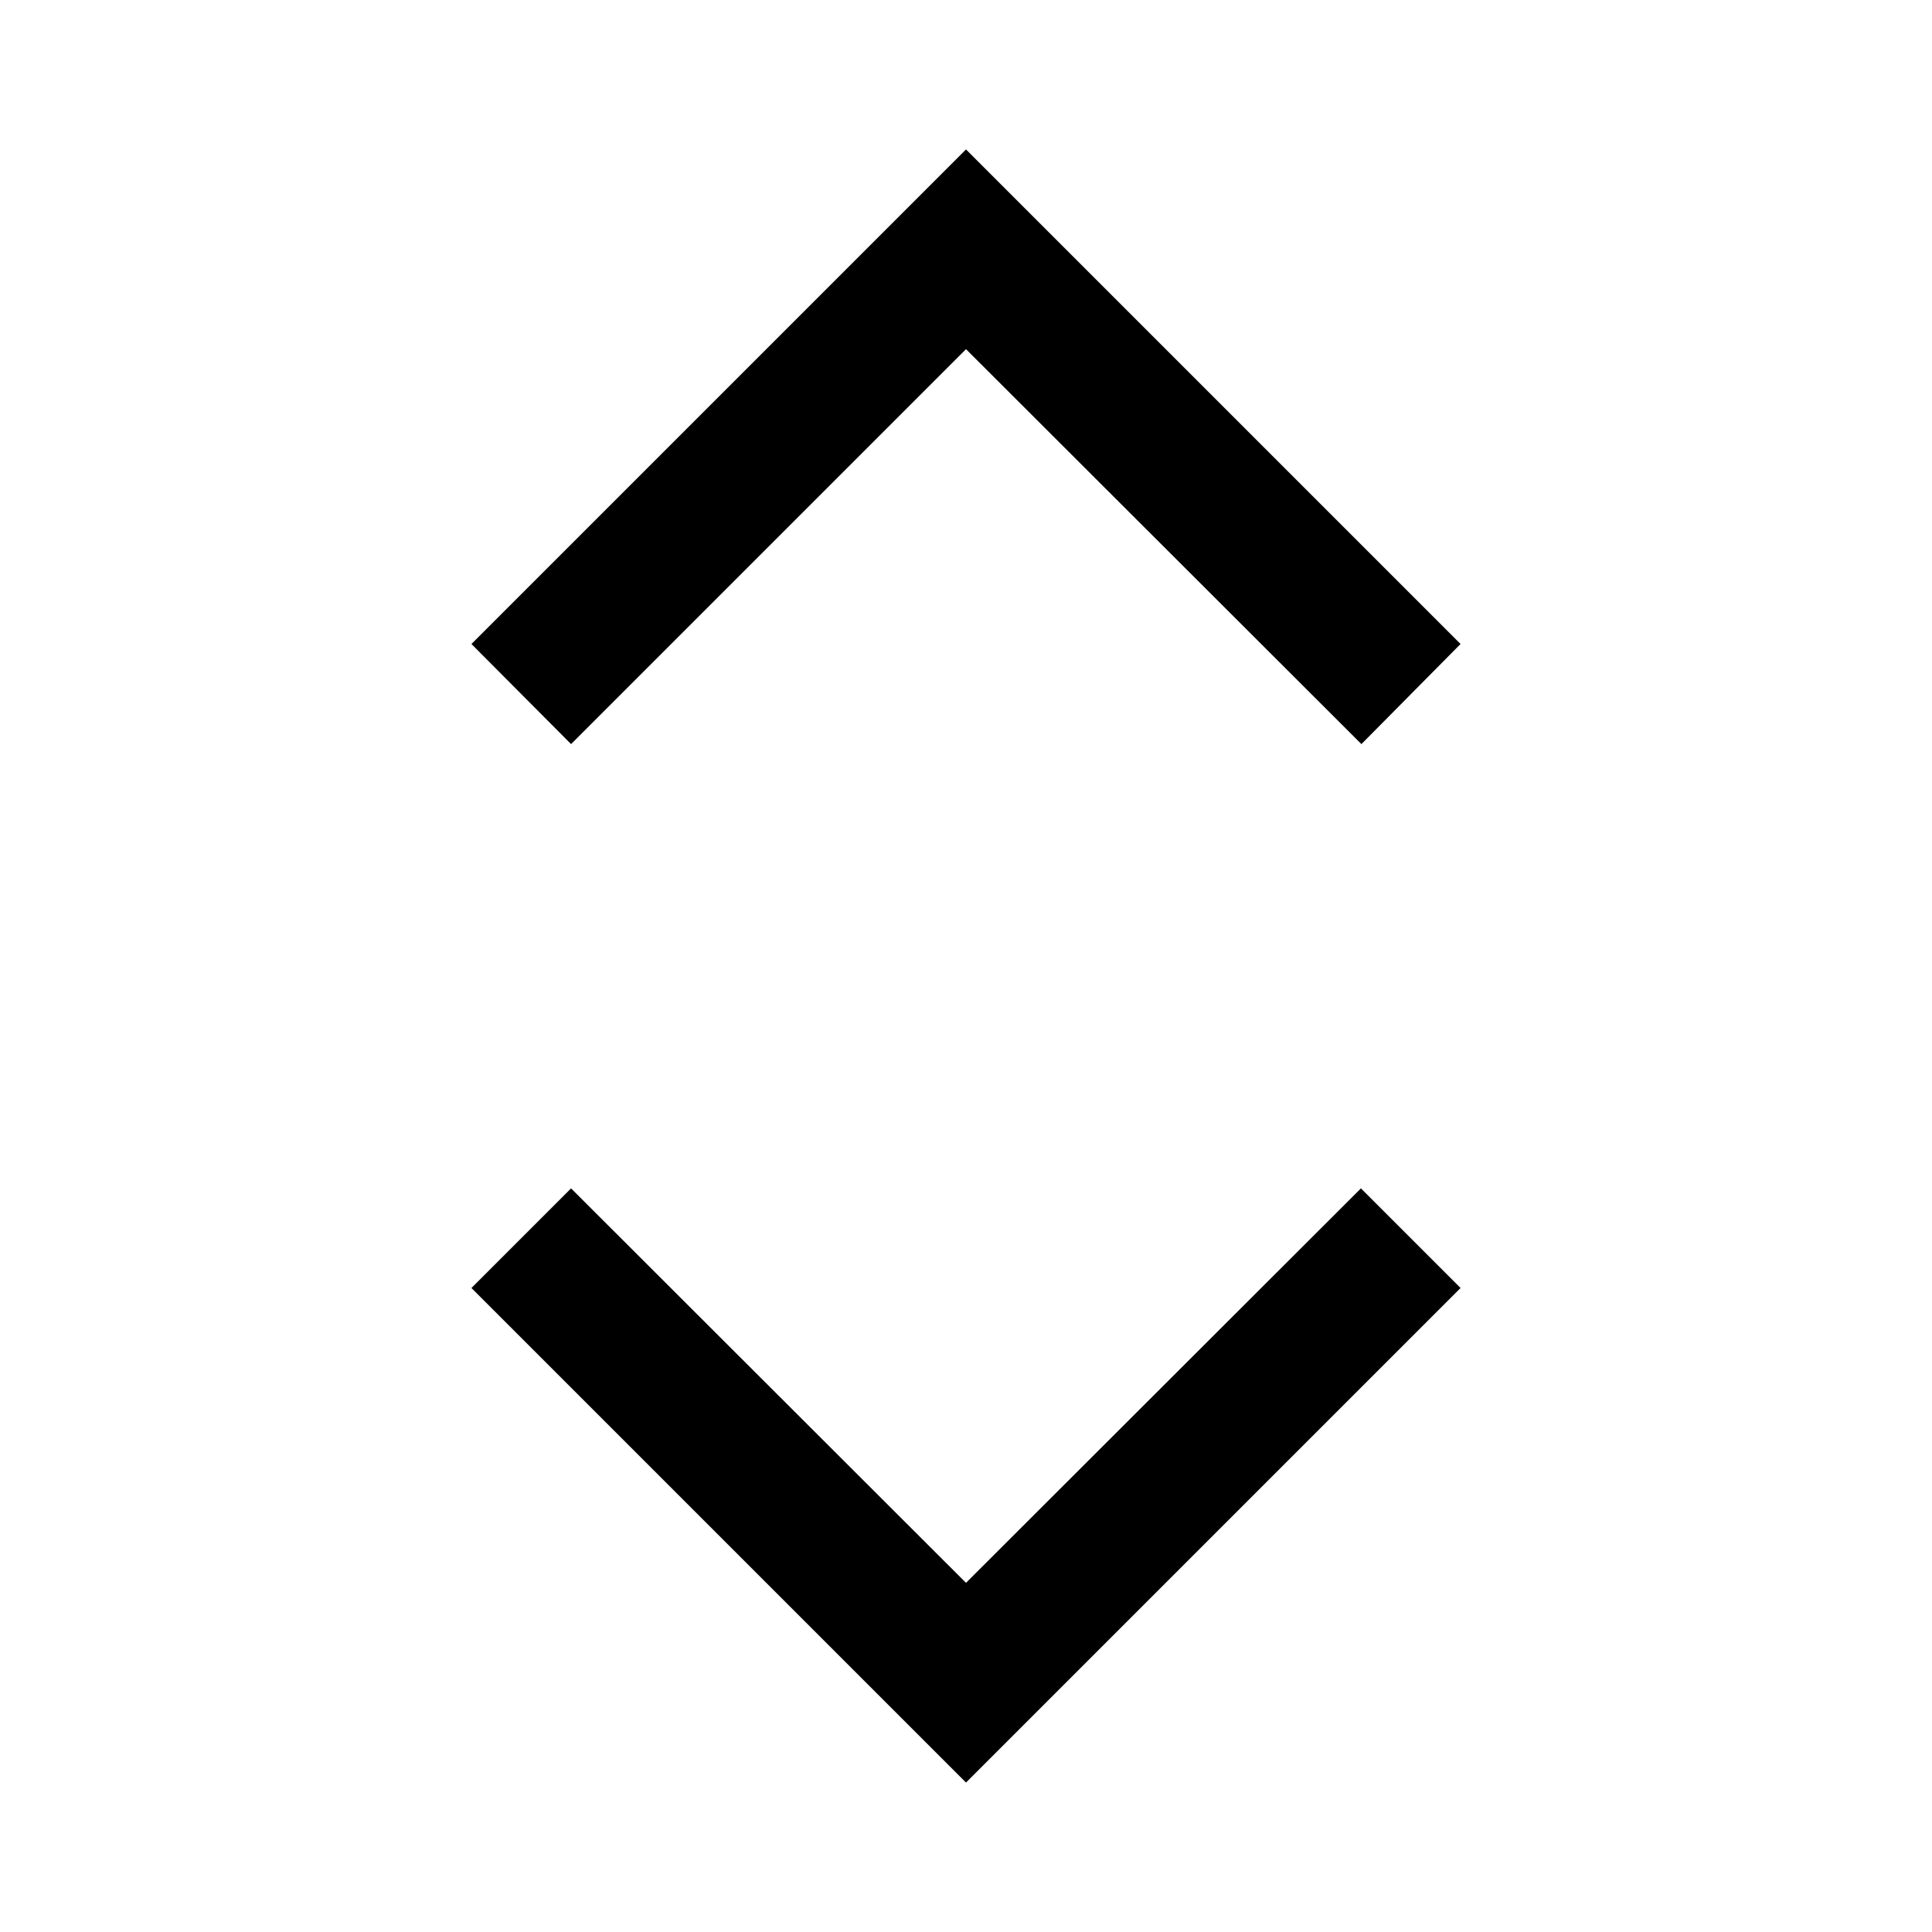 <svg xmlns="http://www.w3.org/2000/svg" width="48" height="48" viewBox="0 -960 960 960"><path d="M480-74.26 234.26-320l49.5-49.5L480-173.5l196.24-196 49.5 49.5L480-74.26Zm-196.24-516L234.26-640 480-885.74 725.74-640l-49.26 49.74L480-786.5 283.76-590.26Z"/></svg>